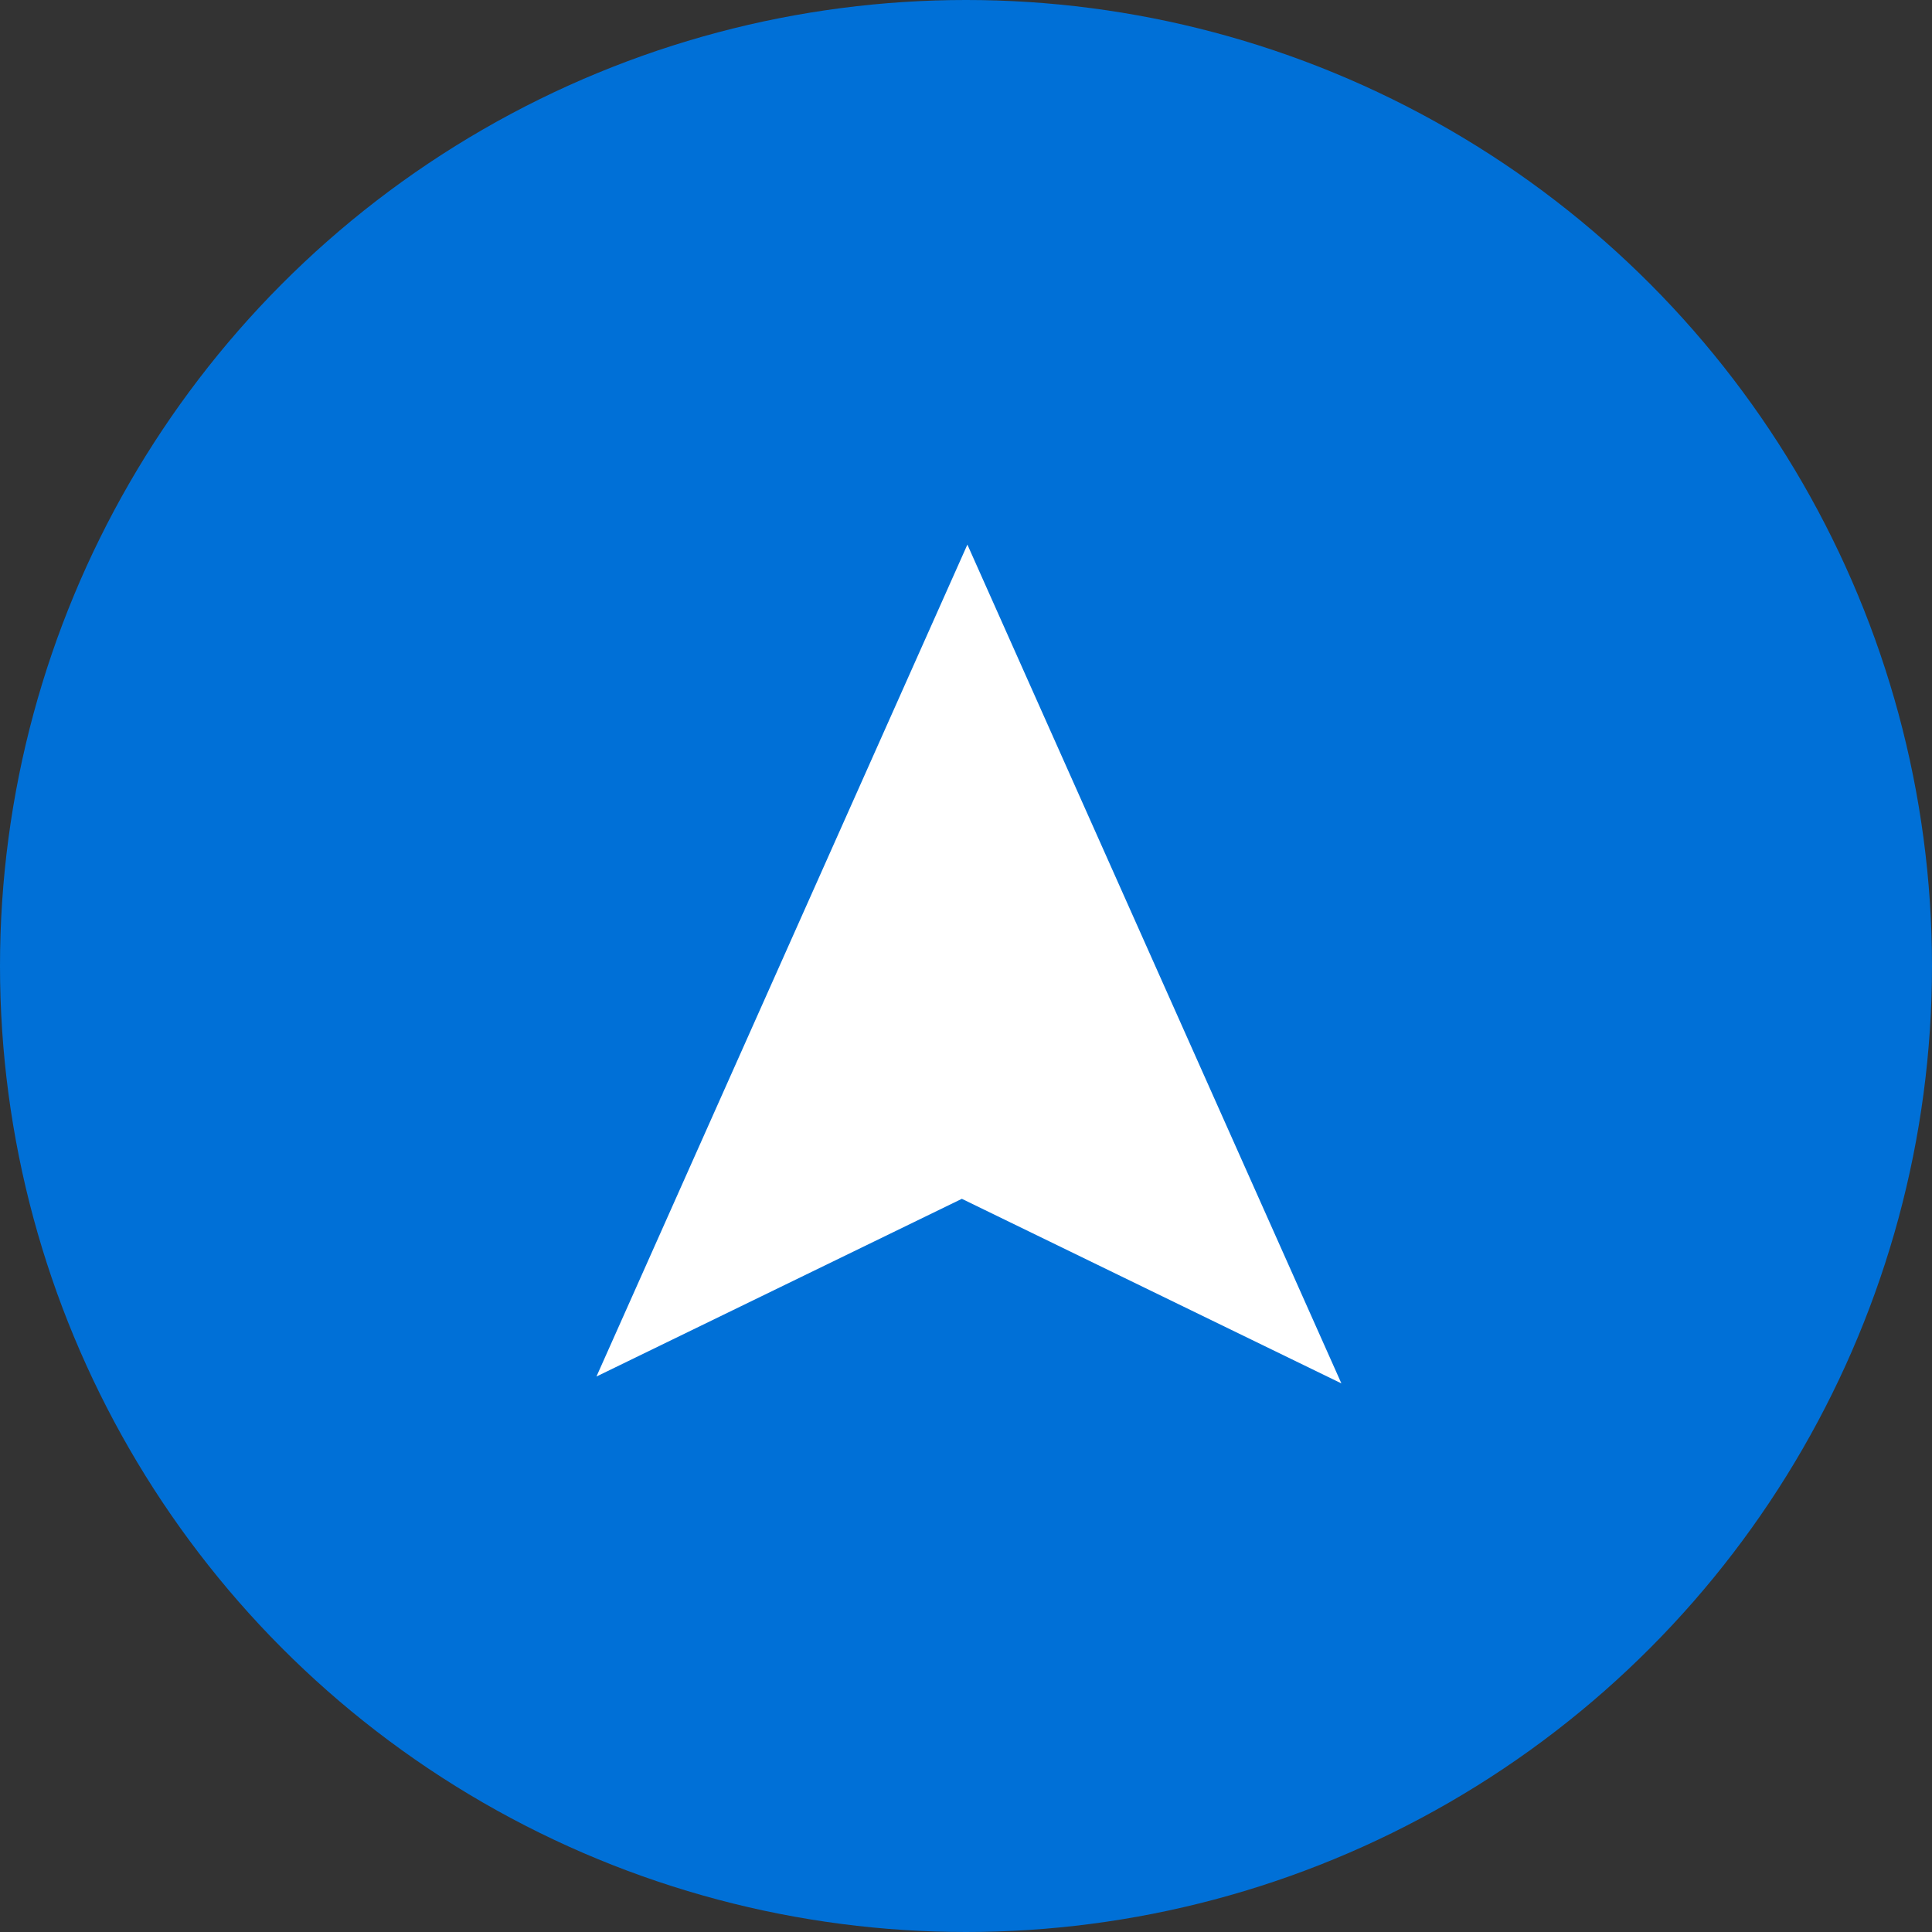 <svg width="149" height="149" viewBox="0 0 149 149" fill="none" xmlns="http://www.w3.org/2000/svg">
<rect x="0" y="0" width="149" height="149" fill="#333333" stroke="none"/>
<circle cx="74.5" cy="74.5" r="74.5" fill="#0070D7"/>
<path fill-rule="evenodd" clip-rule="evenodd" d="M103.451 106.691L74.607 42L46 106.16L74.18 92.456L103.451 106.691Z" fill="white"/>
</svg>

